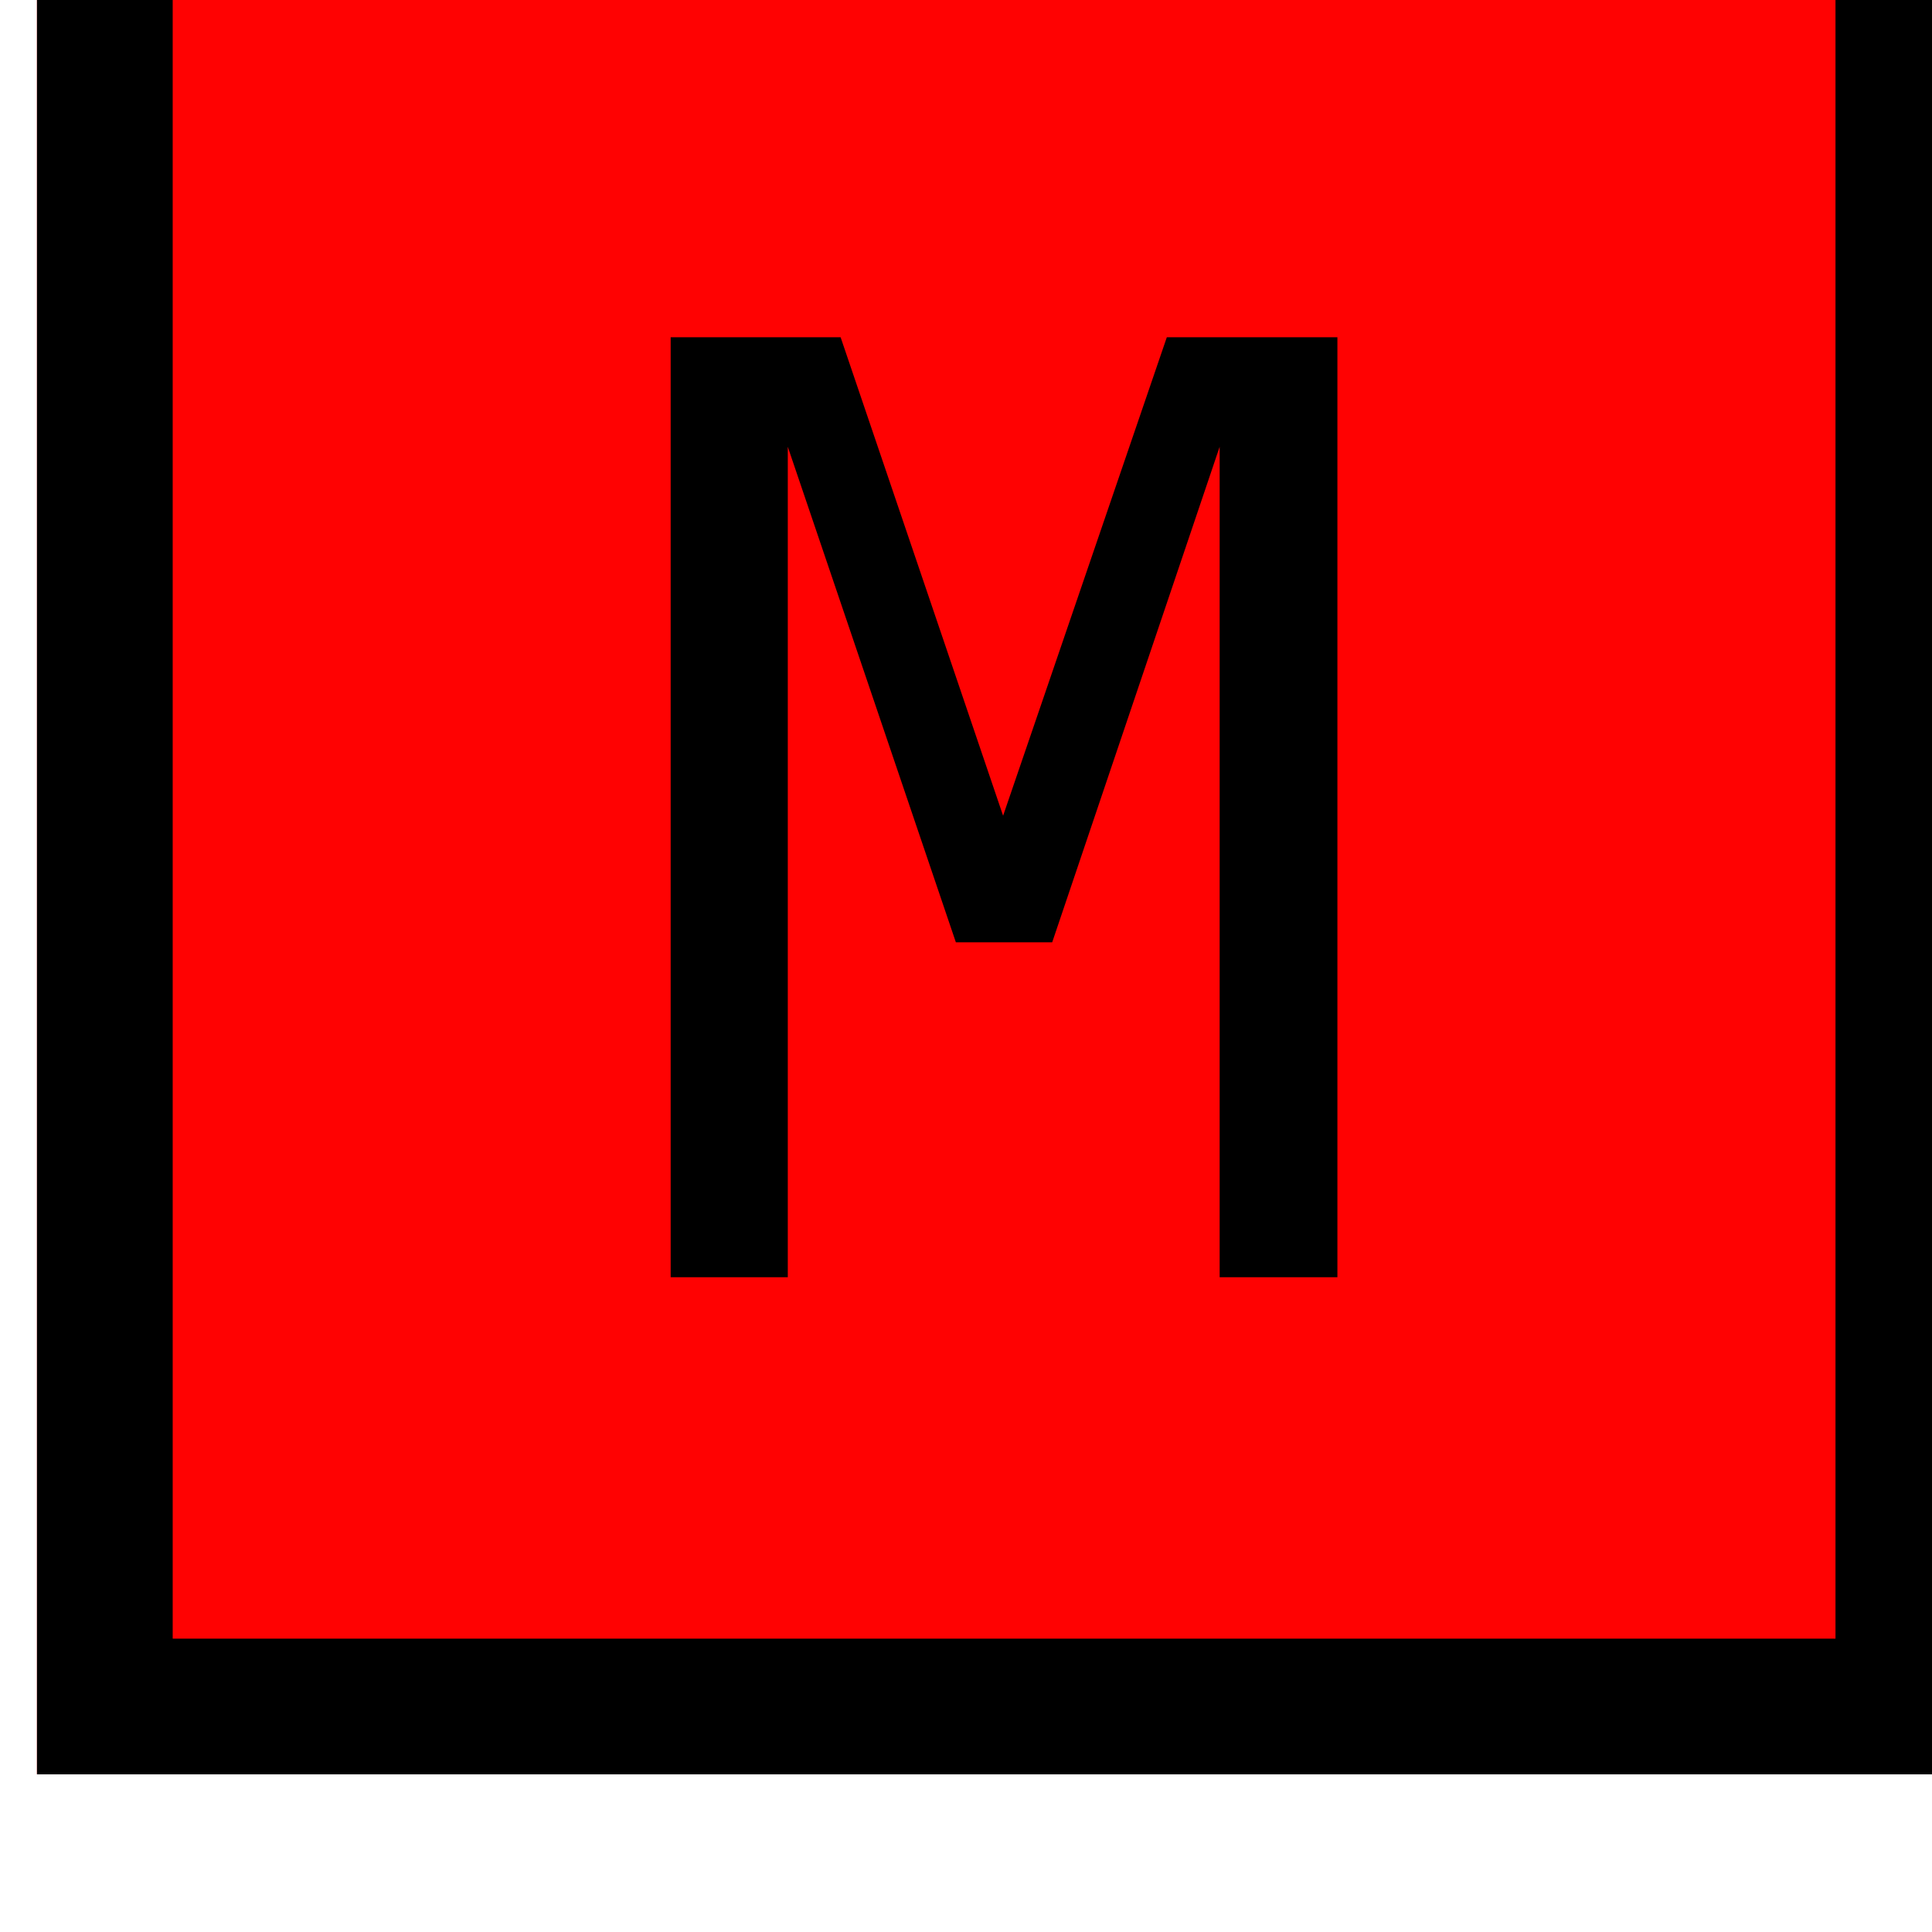 <svg xmlns="http://www.w3.org/2000/svg" xmlns:svg="http://www.w3.org/2000/svg" id="svg12484" width="16" height="16" version="1.1" viewBox="0 0 4.233 4.233"><g id="layer1" transform="translate(-87.434,-107.814)"><g id="g12430" transform="matrix(0.273,0,0,-0.273,12.503,432.851)" style="stroke-width:1.294"><path style="opacity:1;fill:#ff0202;fill-opacity:1;fill-rule:nonzero;stroke:#ff0202;stroke-width:0;stroke-linecap:square;stroke-linejoin:round;stroke-miterlimit:0;stroke-dasharray:none;stroke-dashoffset:0;stroke-opacity:1" id="rect4528" d="m 274.769,-1191.895 h 15.523 v 15.523 h -15.523 z" transform="scale(1,-1)"/><path style="opacity:1;fill:none;fill-opacity:1;fill-rule:nonzero;stroke:#000;stroke-width:1.089;stroke-linecap:square;stroke-linejoin:miter;stroke-miterlimit:6.1;stroke-dasharray:none;stroke-dashoffset:0;stroke-opacity:1" id="rect819" d="m 275.314,-1191.35 h 14.434 v 14.434 h -14.434 z" transform="scale(1,-1)"/><g style="font-style:normal;font-variant:normal;font-weight:400;font-stretch:normal;font-size:10.349px;line-height:125%;font-family:'DejaVu Sans Mono';-inkscape-font-specification:'DejaVu Sans Mono, Normal';font-variant-ligatures:normal;font-variant-caps:normal;font-variant-numeric:normal;font-feature-settings:normal;text-align:start;letter-spacing:0;word-spacing:0;writing-mode:lr-tb;text-anchor:start;fill:#000;fill-opacity:1;stroke:none;stroke-width:.97px;stroke-linecap:butt;stroke-linejoin:miter;stroke-opacity:1" id="text842" aria-label="M" transform="scale(1,-1)"><path style="stroke-width:.97px" id="path847" d="m 279.855,-1187.905 h 1.364 l 1.304,3.84 1.314,-3.84 h 1.369 v 7.544 h -0.945 v -6.665 l -1.344,3.977 h -0.773 l -1.349,-3.977 v 6.665 h -0.94 z"/></g></g></g></svg>